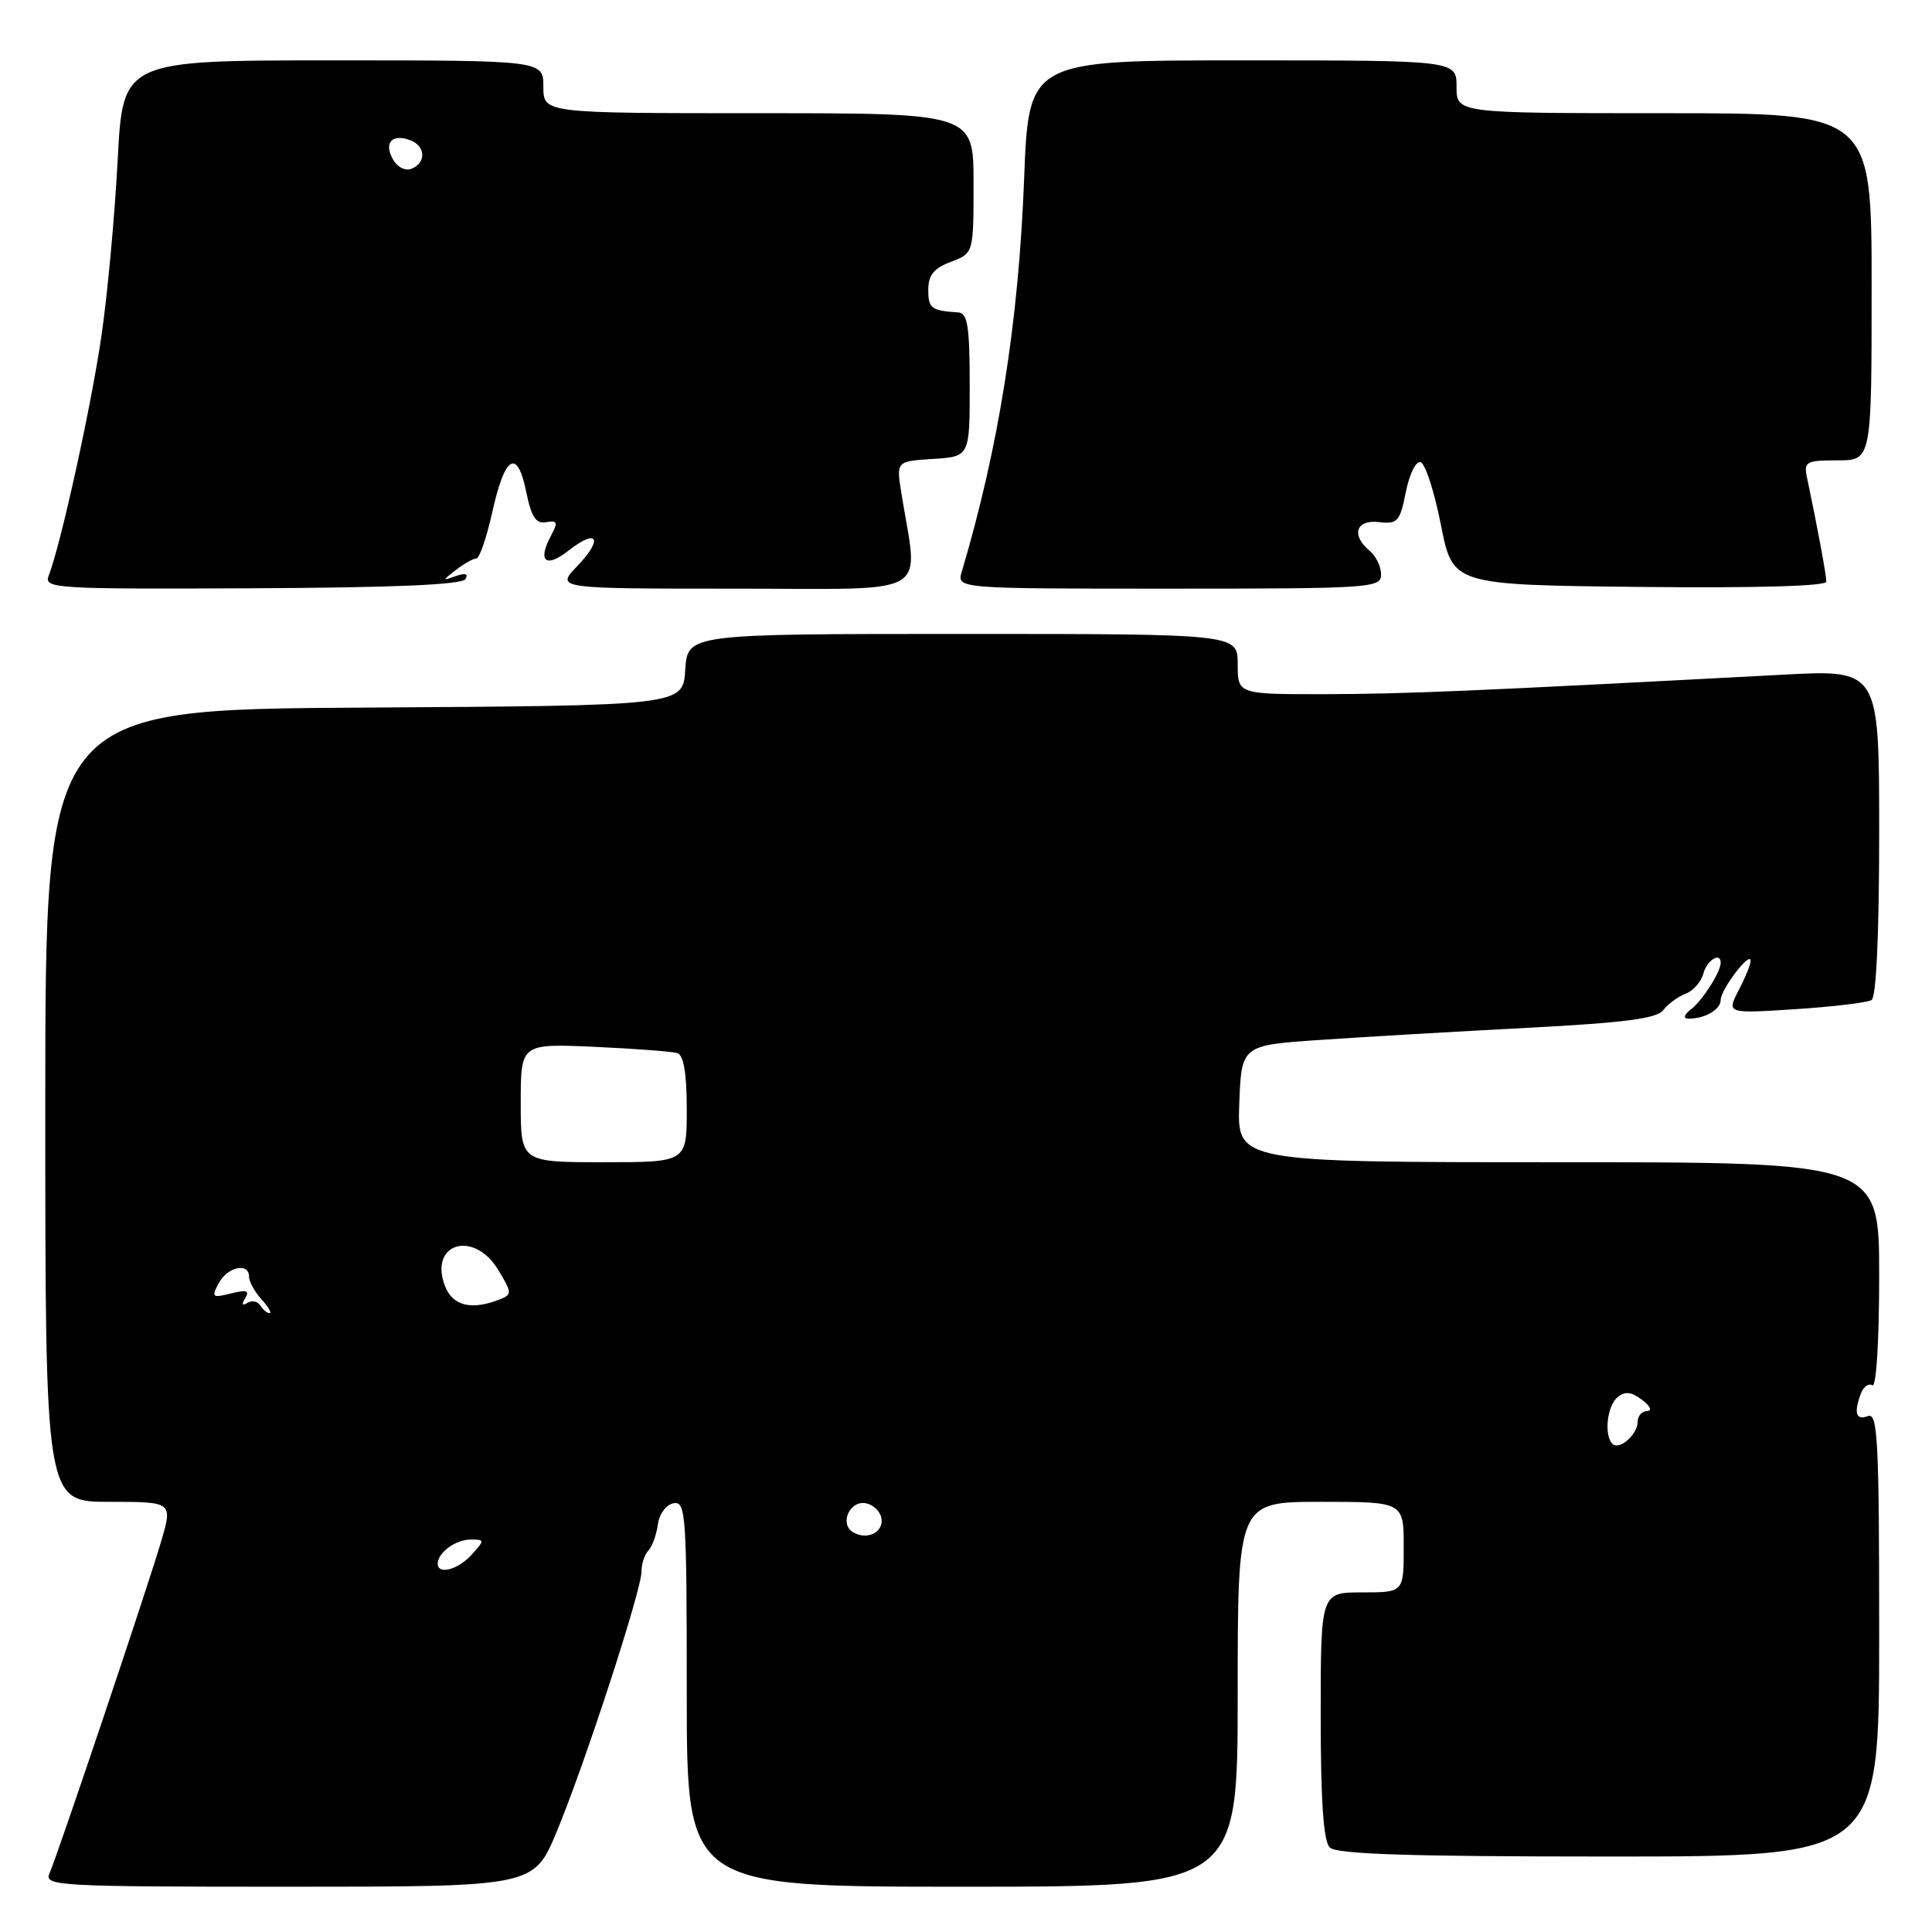 <?xml version="1.0" encoding="UTF-8" standalone="no"?>
<!DOCTYPE svg PUBLIC "-//W3C//DTD SVG 1.1//EN" "http://www.w3.org/Graphics/SVG/1.1/DTD/svg11.dtd" >
<svg xmlns="http://www.w3.org/2000/svg" xmlns:xlink="http://www.w3.org/1999/xlink" version="1.1" viewBox="0 0 256 256">
 <g >
 <path fill="currentColor"
d=" M 73.75 242.75 C 77.48 233.78 85.00 210.74 85.00 208.24 C 85.00 207.23 85.41 205.97 85.92 205.45 C 86.42 204.93 86.98 203.38 87.17 202.01 C 87.35 200.61 88.27 199.37 89.25 199.19 C 90.88 198.88 91.00 200.61 91.00 224.43 C 91.00 250.00 91.00 250.00 127.50 250.00 C 164.00 250.00 164.00 250.00 164.00 224.50 C 164.00 199.00 164.00 199.00 175.00 199.00 C 186.00 199.00 186.00 199.00 186.00 205.00 C 186.00 211.00 186.00 211.00 180.50 211.00 C 175.00 211.00 175.00 211.00 175.00 227.30 C 175.00 238.64 175.36 243.96 176.20 244.80 C 177.09 245.69 186.69 246.00 213.20 246.00 C 249.00 246.00 249.00 246.00 249.00 216.53 C 249.00 190.75 248.81 187.13 247.50 187.64 C 245.91 188.25 245.61 187.19 246.60 184.59 C 246.94 183.72 247.61 183.26 248.10 183.56 C 248.62 183.88 249.00 177.67 249.00 169.06 C 249.00 154.00 249.00 154.00 206.46 154.00 C 163.92 154.00 163.92 154.00 164.21 146.25 C 164.50 138.50 164.50 138.50 175.00 137.79 C 180.78 137.39 193.11 136.68 202.40 136.19 C 215.31 135.52 219.56 134.96 220.40 133.84 C 221.01 133.04 222.33 132.06 223.34 131.68 C 224.36 131.30 225.42 130.09 225.71 128.99 C 226.17 127.23 228.00 126.09 228.00 127.57 C 228.00 128.78 225.59 132.56 224.09 133.72 C 223.17 134.42 222.99 134.95 223.67 134.97 C 225.83 135.03 228.00 133.79 228.00 132.50 C 228.00 131.11 231.91 125.98 231.97 127.30 C 231.99 127.74 231.28 129.50 230.39 131.20 C 228.79 134.31 228.79 134.31 237.88 133.72 C 242.89 133.40 247.43 132.85 247.99 132.51 C 248.62 132.12 249.00 123.76 249.00 110.30 C 249.00 88.72 249.00 88.72 236.25 89.40 C 194.88 91.59 186.38 91.95 175.75 91.98 C 164.00 92.00 164.00 92.00 164.00 88.00 C 164.00 84.00 164.00 84.00 127.55 84.00 C 91.11 84.00 91.11 84.00 90.80 88.75 C 90.50 93.50 90.50 93.50 48.25 93.76 C 6.00 94.02 6.00 94.02 6.00 146.51 C 6.00 199.00 6.00 199.00 14.45 199.00 C 22.89 199.00 22.89 199.00 21.35 204.25 C 19.56 210.36 7.68 245.67 6.55 248.25 C 5.83 249.90 7.71 250.00 38.25 250.00 C 70.72 250.00 70.72 250.00 73.75 242.75 Z  M 61.66 76.74 C 62.10 76.04 61.67 75.89 60.41 76.33 C 58.56 76.98 58.56 76.96 60.44 75.50 C 61.51 74.68 62.72 74.00 63.12 74.00 C 63.53 74.00 64.48 71.22 65.24 67.82 C 66.90 60.32 68.55 59.36 69.73 65.19 C 70.41 68.51 71.01 69.43 72.37 69.19 C 73.87 68.93 73.97 69.19 73.00 71.00 C 71.19 74.38 72.32 75.33 75.33 72.96 C 79.17 69.94 79.98 71.37 76.49 75.01 C 73.63 78.00 73.63 78.00 97.45 78.00 C 124.04 78.00 121.68 79.36 119.43 65.31 C 118.76 61.12 118.76 61.12 123.63 60.81 C 128.50 60.50 128.50 60.50 128.49 51.00 C 128.49 43.29 128.21 41.48 126.99 41.40 C 123.40 41.17 123.00 40.86 123.00 38.41 C 123.00 36.46 123.73 35.55 126.00 34.69 C 129.00 33.56 129.00 33.56 129.00 24.28 C 129.00 15.00 129.00 15.00 100.50 15.00 C 72.00 15.00 72.00 15.00 72.00 11.50 C 72.00 8.00 72.00 8.00 44.14 8.00 C 16.28 8.00 16.28 8.00 15.59 21.25 C 15.21 28.54 14.25 39.01 13.44 44.51 C 12.10 53.79 8.06 72.14 6.45 76.29 C 5.79 77.98 7.23 78.07 33.37 77.95 C 52.01 77.87 61.21 77.48 61.66 76.74 Z  M 183.00 76.12 C 183.00 75.09 182.32 73.68 181.50 73.00 C 178.99 70.92 179.66 68.82 182.71 69.18 C 185.19 69.47 185.50 69.12 186.28 65.19 C 186.77 62.76 187.63 61.04 188.25 61.25 C 188.87 61.46 190.07 65.19 190.93 69.56 C 192.50 77.50 192.50 77.50 217.25 77.77 C 232.73 77.93 242.00 77.67 242.00 77.07 C 242.00 76.21 240.80 69.73 239.43 63.25 C 239.00 61.18 239.32 61.00 243.48 61.00 C 248.00 61.00 248.00 61.00 248.00 38.00 C 248.00 15.00 248.00 15.00 220.50 15.00 C 193.00 15.00 193.00 15.00 193.00 11.50 C 193.00 8.00 193.00 8.00 164.65 8.00 C 136.30 8.00 136.30 8.00 135.70 23.75 C 134.97 42.68 132.34 59.29 127.44 75.75 C 126.77 78.00 126.77 78.00 154.88 78.00 C 181.72 78.00 183.00 77.91 183.00 76.12 Z  M 58.00 207.20 C 58.00 205.74 60.37 204.00 62.35 204.00 C 64.25 204.00 64.25 204.06 62.50 206.00 C 60.69 208.00 58.00 208.71 58.00 207.20 Z  M 113.01 203.01 C 111.20 201.89 112.60 198.78 114.74 199.19 C 115.69 199.37 116.62 200.25 116.79 201.14 C 117.15 203.03 114.88 204.16 113.01 203.01 Z  M 213.66 191.32 C 212.52 190.19 212.94 186.29 214.33 185.14 C 215.32 184.32 216.16 184.41 217.58 185.49 C 218.67 186.31 218.96 186.95 218.25 186.97 C 217.56 186.99 217.00 187.62 217.00 188.38 C 217.00 190.07 214.56 192.23 213.66 191.32 Z  M 34.49 172.98 C 34.14 172.42 33.37 172.27 32.78 172.64 C 32.09 173.07 31.98 172.84 32.49 172.01 C 33.11 171.01 32.67 170.87 30.60 171.39 C 28.12 172.01 27.99 171.90 28.98 170.03 C 30.15 167.85 33.00 167.24 33.00 169.17 C 33.00 169.82 33.74 171.17 34.65 172.17 C 35.57 173.18 36.04 174.00 35.71 174.00 C 35.39 174.00 34.84 173.54 34.49 172.98 Z  M 58.95 170.38 C 56.81 164.74 62.77 162.93 66.00 168.24 C 67.85 171.28 67.86 171.53 66.24 172.17 C 62.47 173.66 59.97 173.05 58.95 170.38 Z  M 69.00 146.14 C 69.00 138.28 69.00 138.28 78.75 138.71 C 84.11 138.95 89.06 139.33 89.75 139.54 C 90.59 139.81 91.00 142.22 91.00 146.97 C 91.00 154.00 91.00 154.00 80.00 154.00 C 69.00 154.00 69.00 154.00 69.00 146.14 Z  M 52.01 21.02 C 50.85 18.85 52.00 17.68 54.41 18.60 C 56.41 19.37 56.48 21.60 54.52 22.36 C 53.65 22.69 52.61 22.13 52.01 21.02 Z "/>
</g>
</svg>